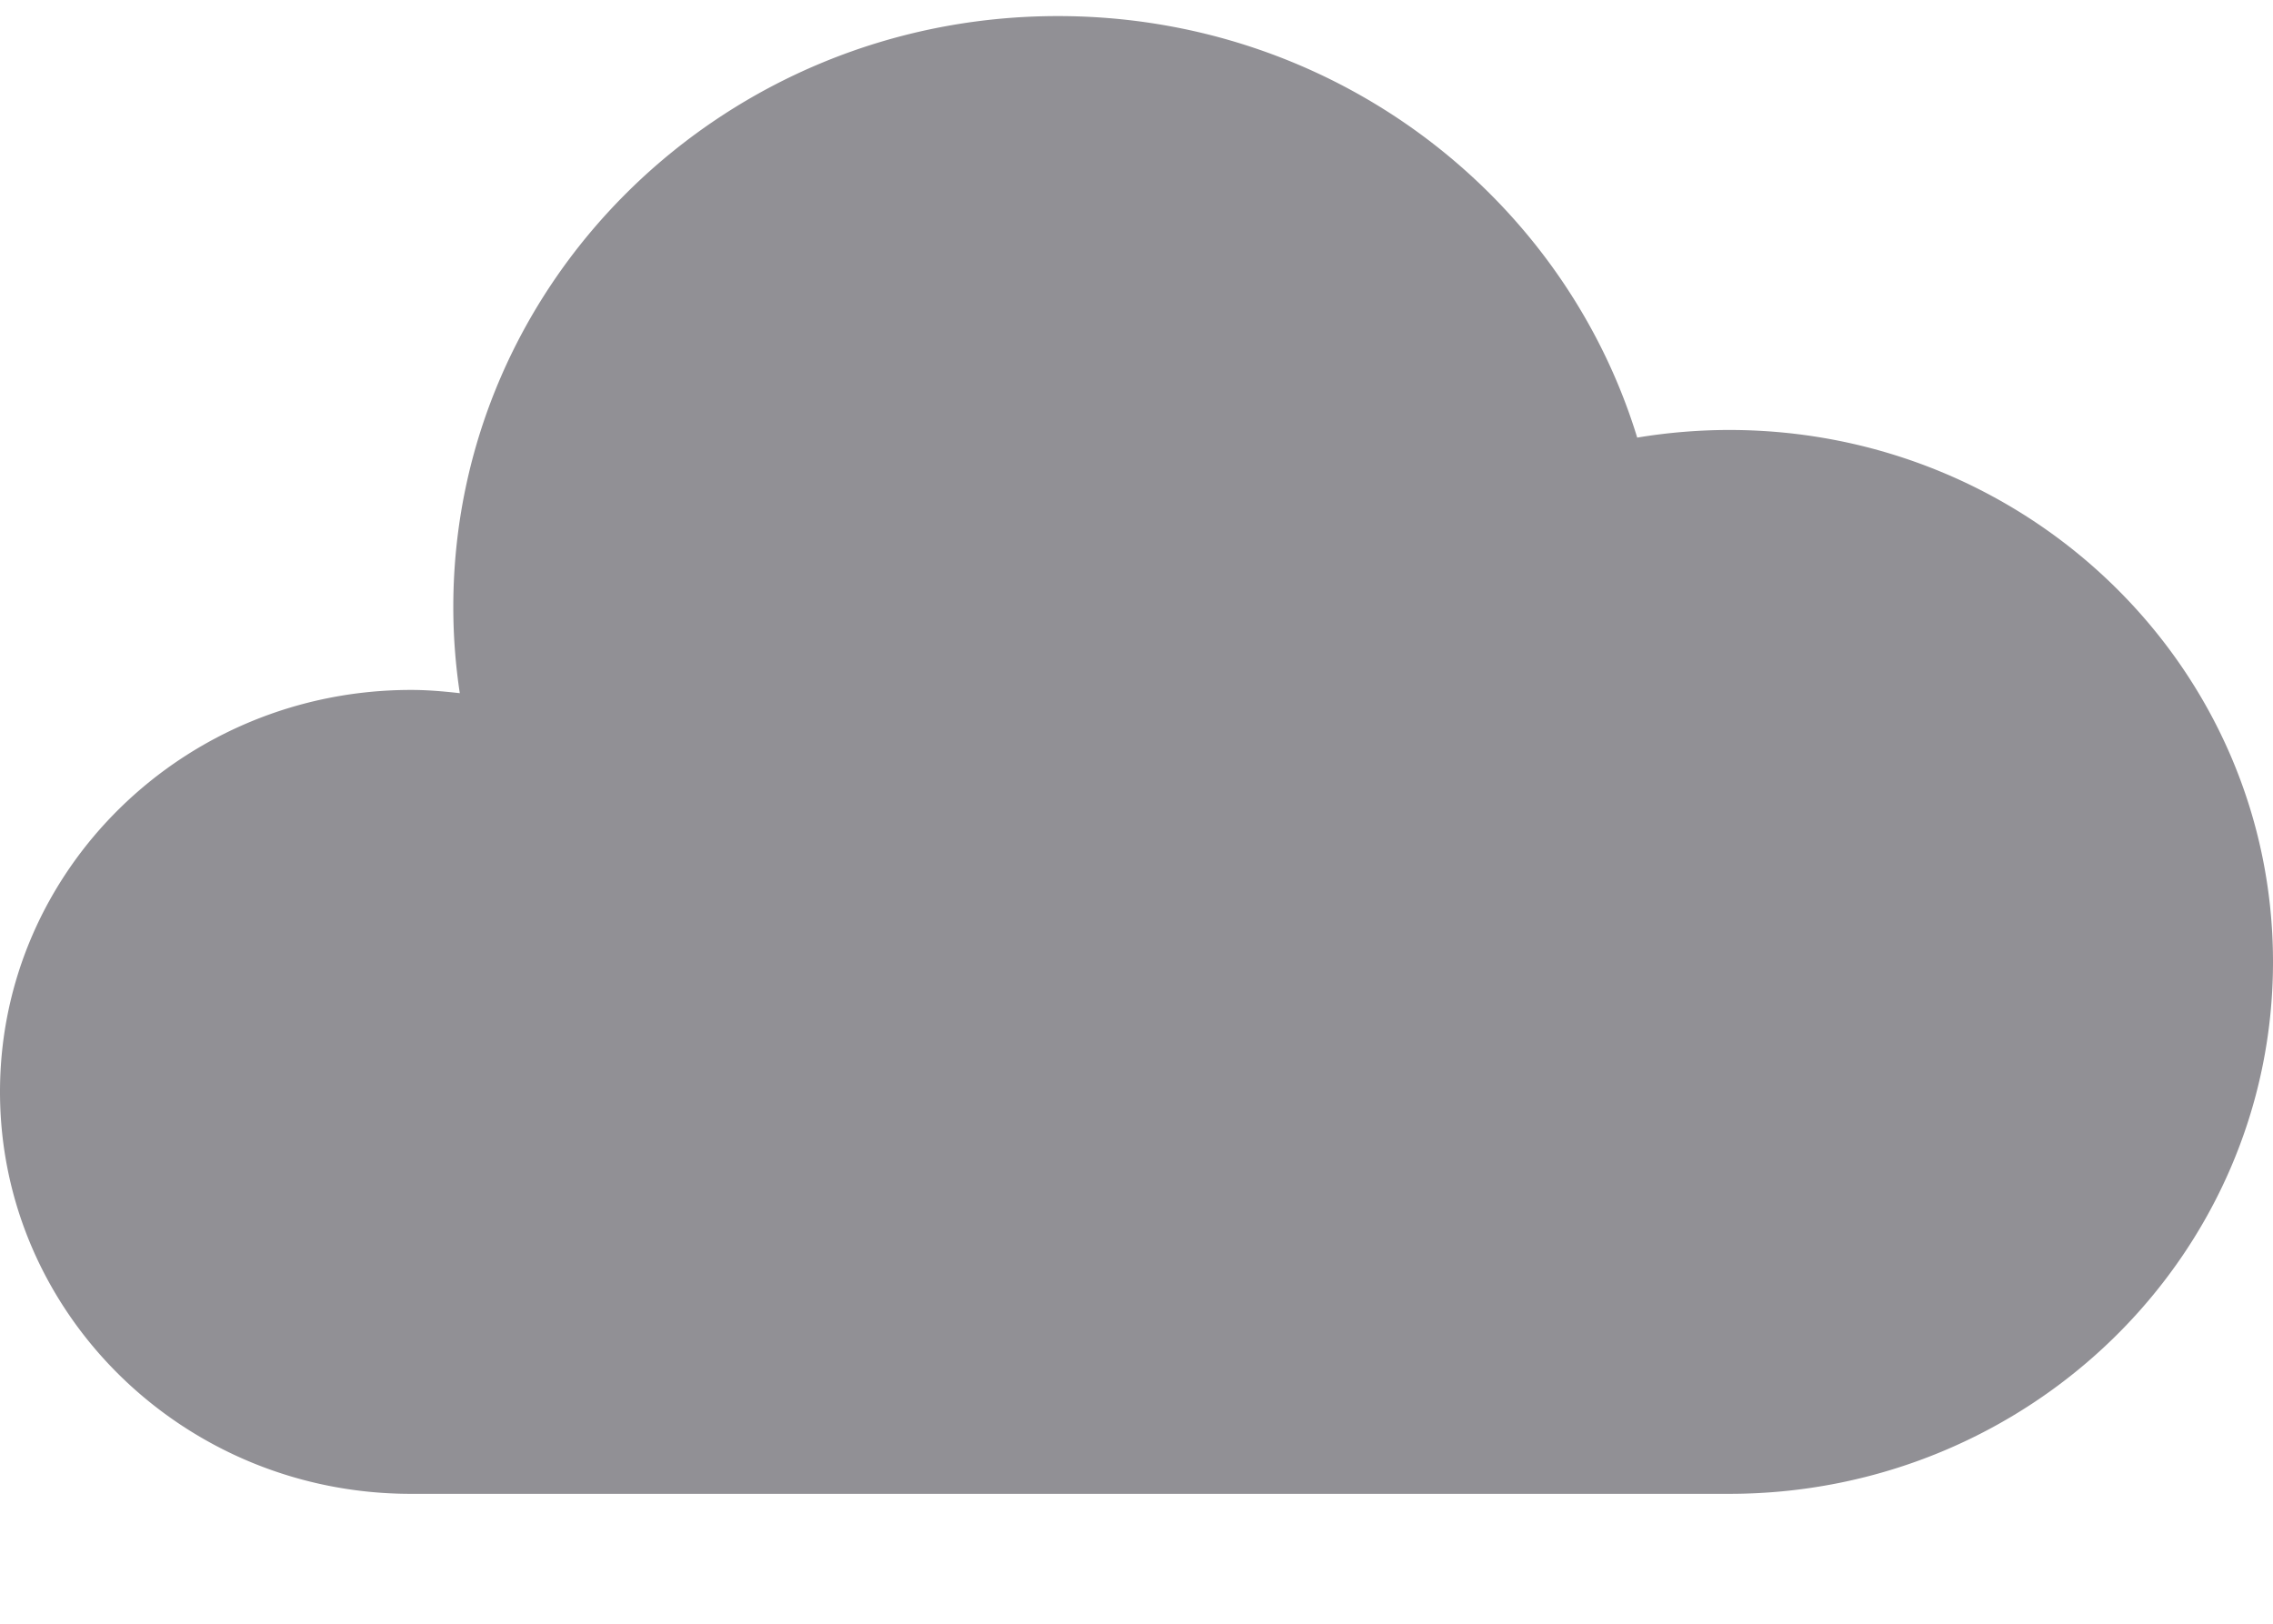 <svg width="14" height="10" fill="none" xmlns="http://www.w3.org/2000/svg"><path d="M14 5.924C14 7.732 12.5 9.2 10.65 9.2H2.531C1.133 9.2 0 8.09 0 6.724c0-1.366 1.133-2.475 2.532-2.475.102 0 .201.009.3.02a3.553 3.553 0 01-.04-.53c0-2.01 1.667-3.64 3.724-3.64 1.685 0 3.108 1.094 3.568 2.596a3.5 3.5 0 01.566-.047c1.85 0 3.35 1.465 3.35 3.276z" fill="#919095"/></svg>